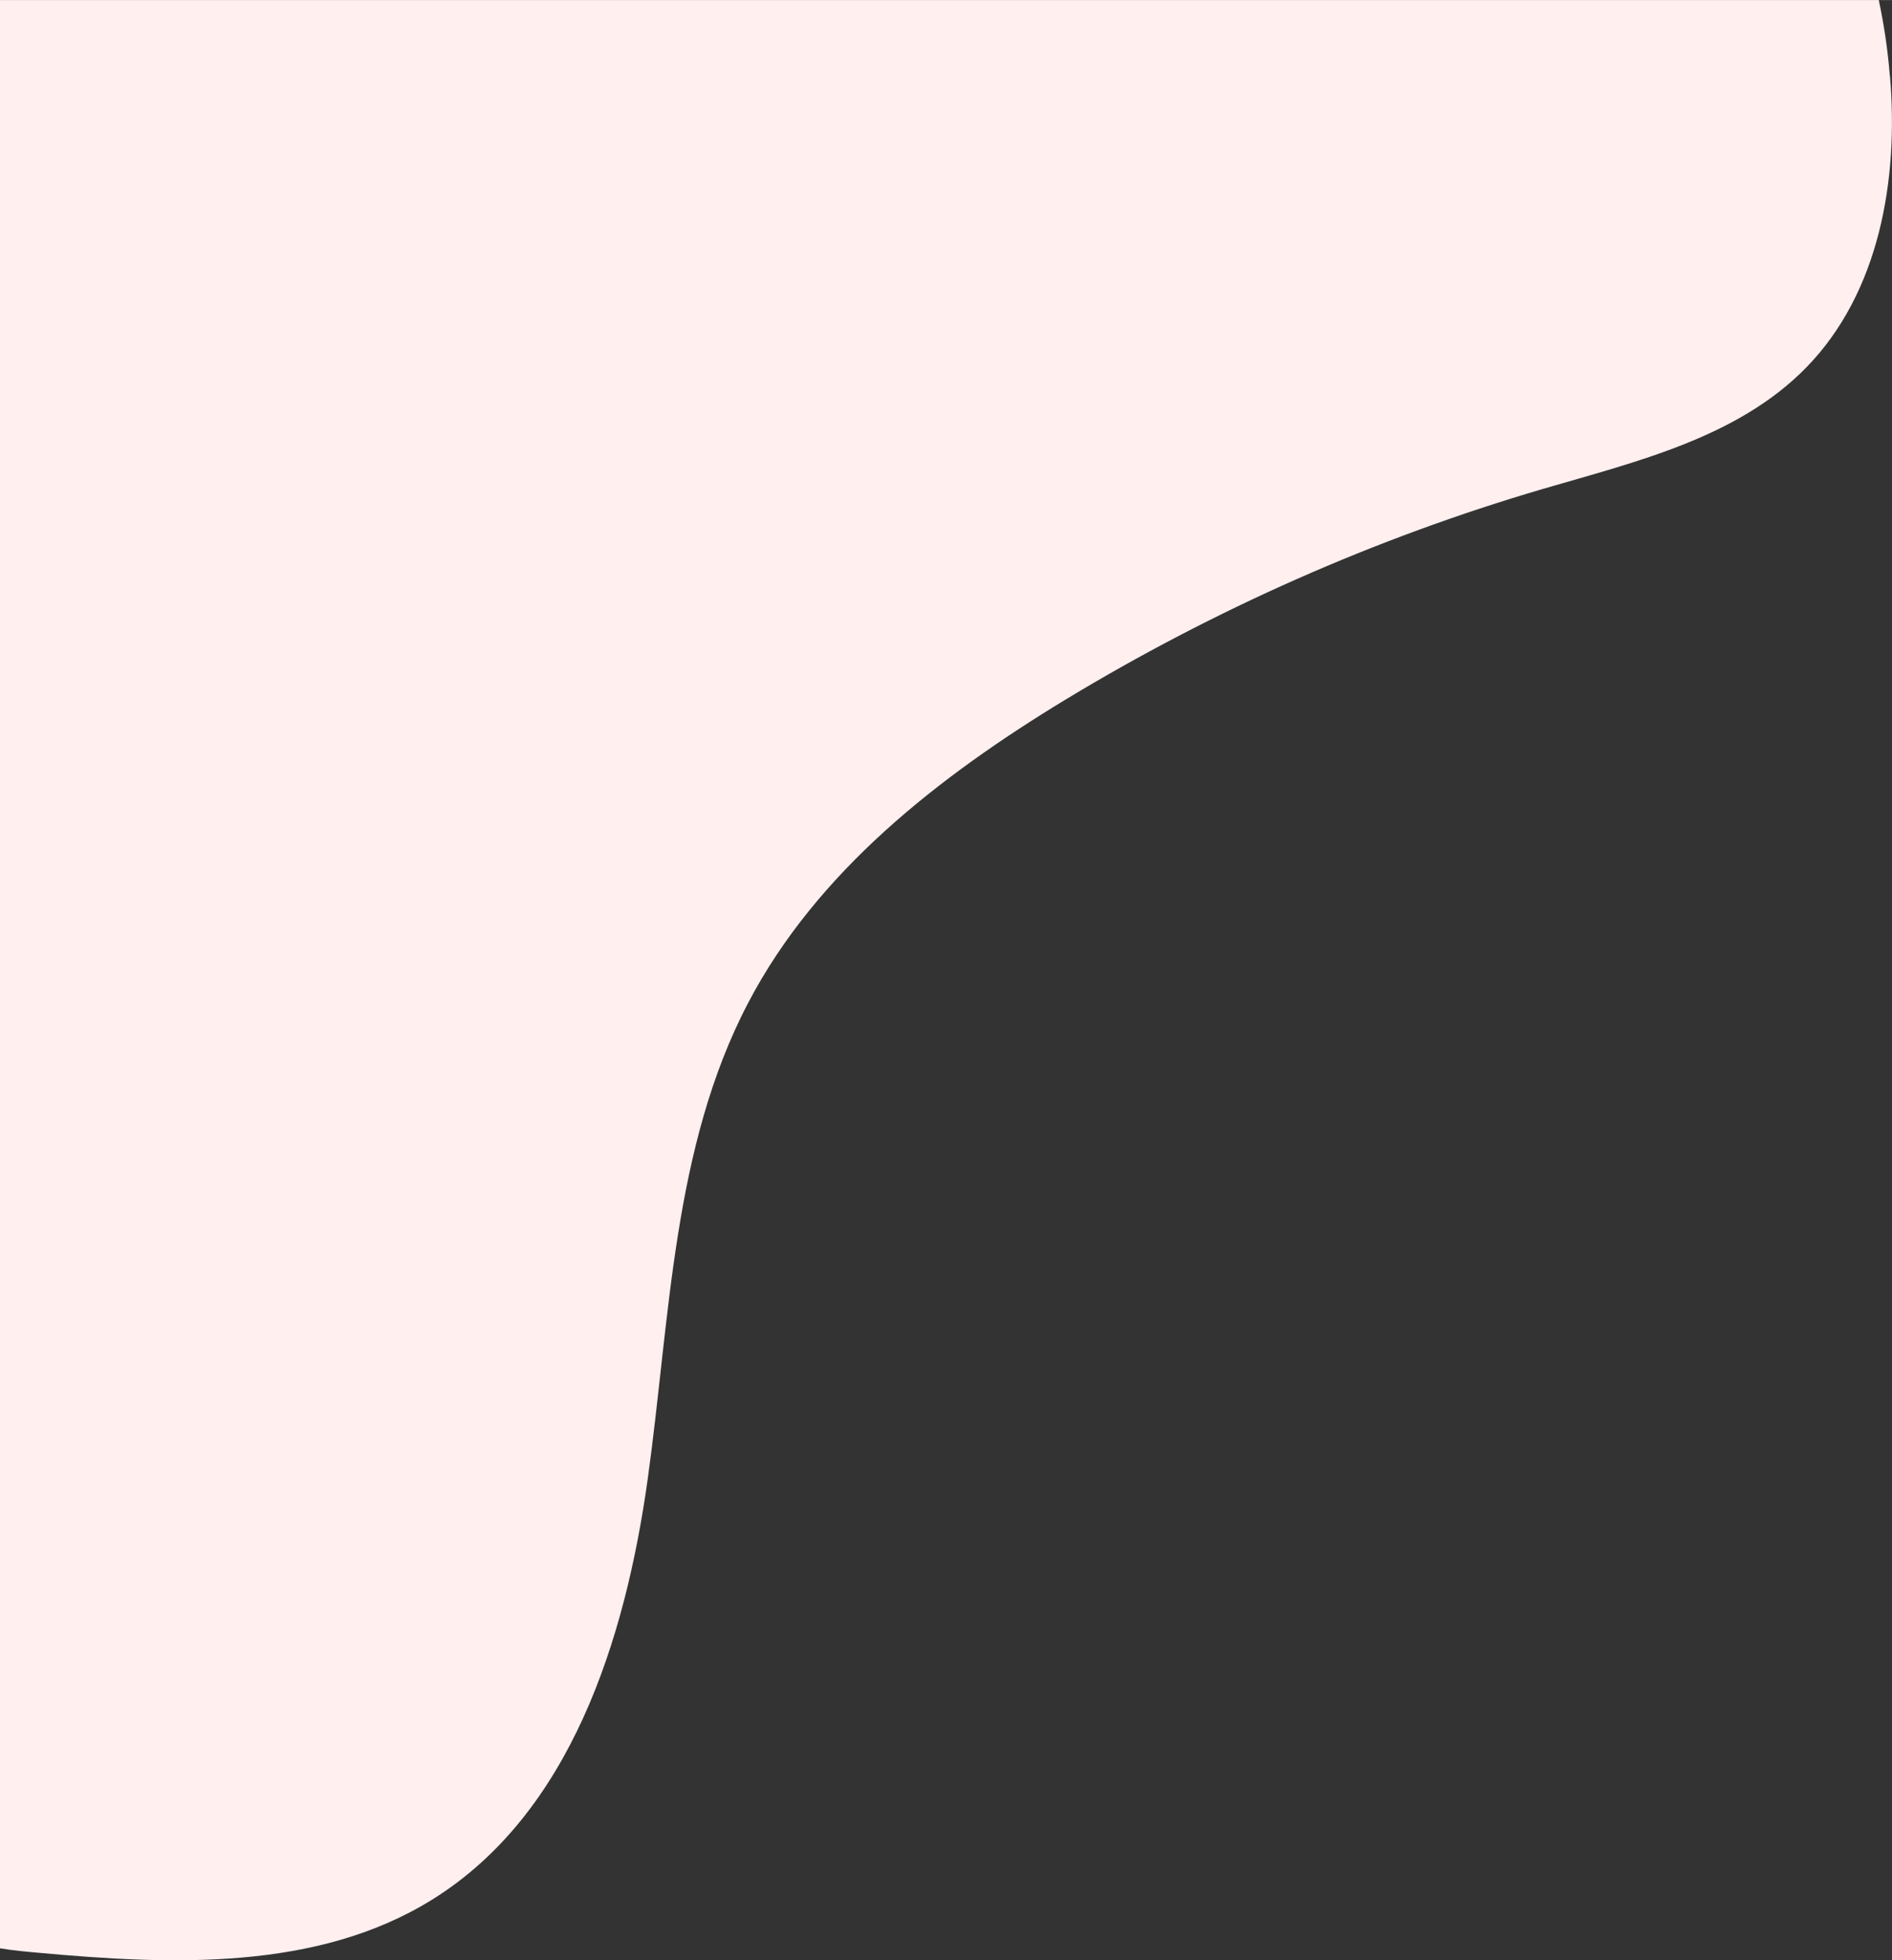 <?xml version="1.0" encoding="UTF-8"?>
<!DOCTYPE svg PUBLIC "-//W3C//DTD SVG 1.1//EN" "http://www.w3.org/Graphics/SVG/1.1/DTD/svg11.dtd">
<!-- Creator: CorelDRAW -->
<svg xmlns="http://www.w3.org/2000/svg" xml:space="preserve" width="22.372mm" height="23.181mm" version="1.1" style="shape-rendering:geometricPrecision; text-rendering:geometricPrecision; image-rendering:optimizeQuality; fill-rule:evenodd; clip-rule:evenodd"
viewBox="0 0 164.62 170.56"
 xmlns:xlink="http://www.w3.org/1999/xlink"
 xmlns:xodm="http://www.corel.com/coreldraw/odm/2003">
 <rect x="0" y="0" width="164.62" height="170.56" fill="#333333" stroke="none"/>
 <defs>
  <style type="text/css">
   <![CDATA[
    .fil0 {fill:#FFEFEF;fill-rule:nonzero}
   ]]>
  </style>
 </defs>
 <g id="Layer_x0020_1">
  <path id="Path_12094" class="fil0" d="M164.44 6.58c0.78,9.06 -0.93,18.9 -7.29,25.4 -5.96,6.1 -14.77,8.18 -22.95,10.57 -14.56,4.28 -28.53,10.47 -41.51,18.33 -11.02,6.69 -21.63,14.97 -27.6,26.39 -6.57,12.56 -6.78,27.36 -8.73,41.4 -1.96,14.05 -6.73,29.16 -18.78,36.63 -9.97,6.18 -22.56,5.68 -34.24,4.61 -1.11,-0.1 -2.24,-0.2 -3.35,-0.39l0 -169.52 163.48 -0c0.46,2.17 0.79,4.38 0.96,6.58l-0 0z" data-name="Path 12094"/>
 </g>
</svg>
